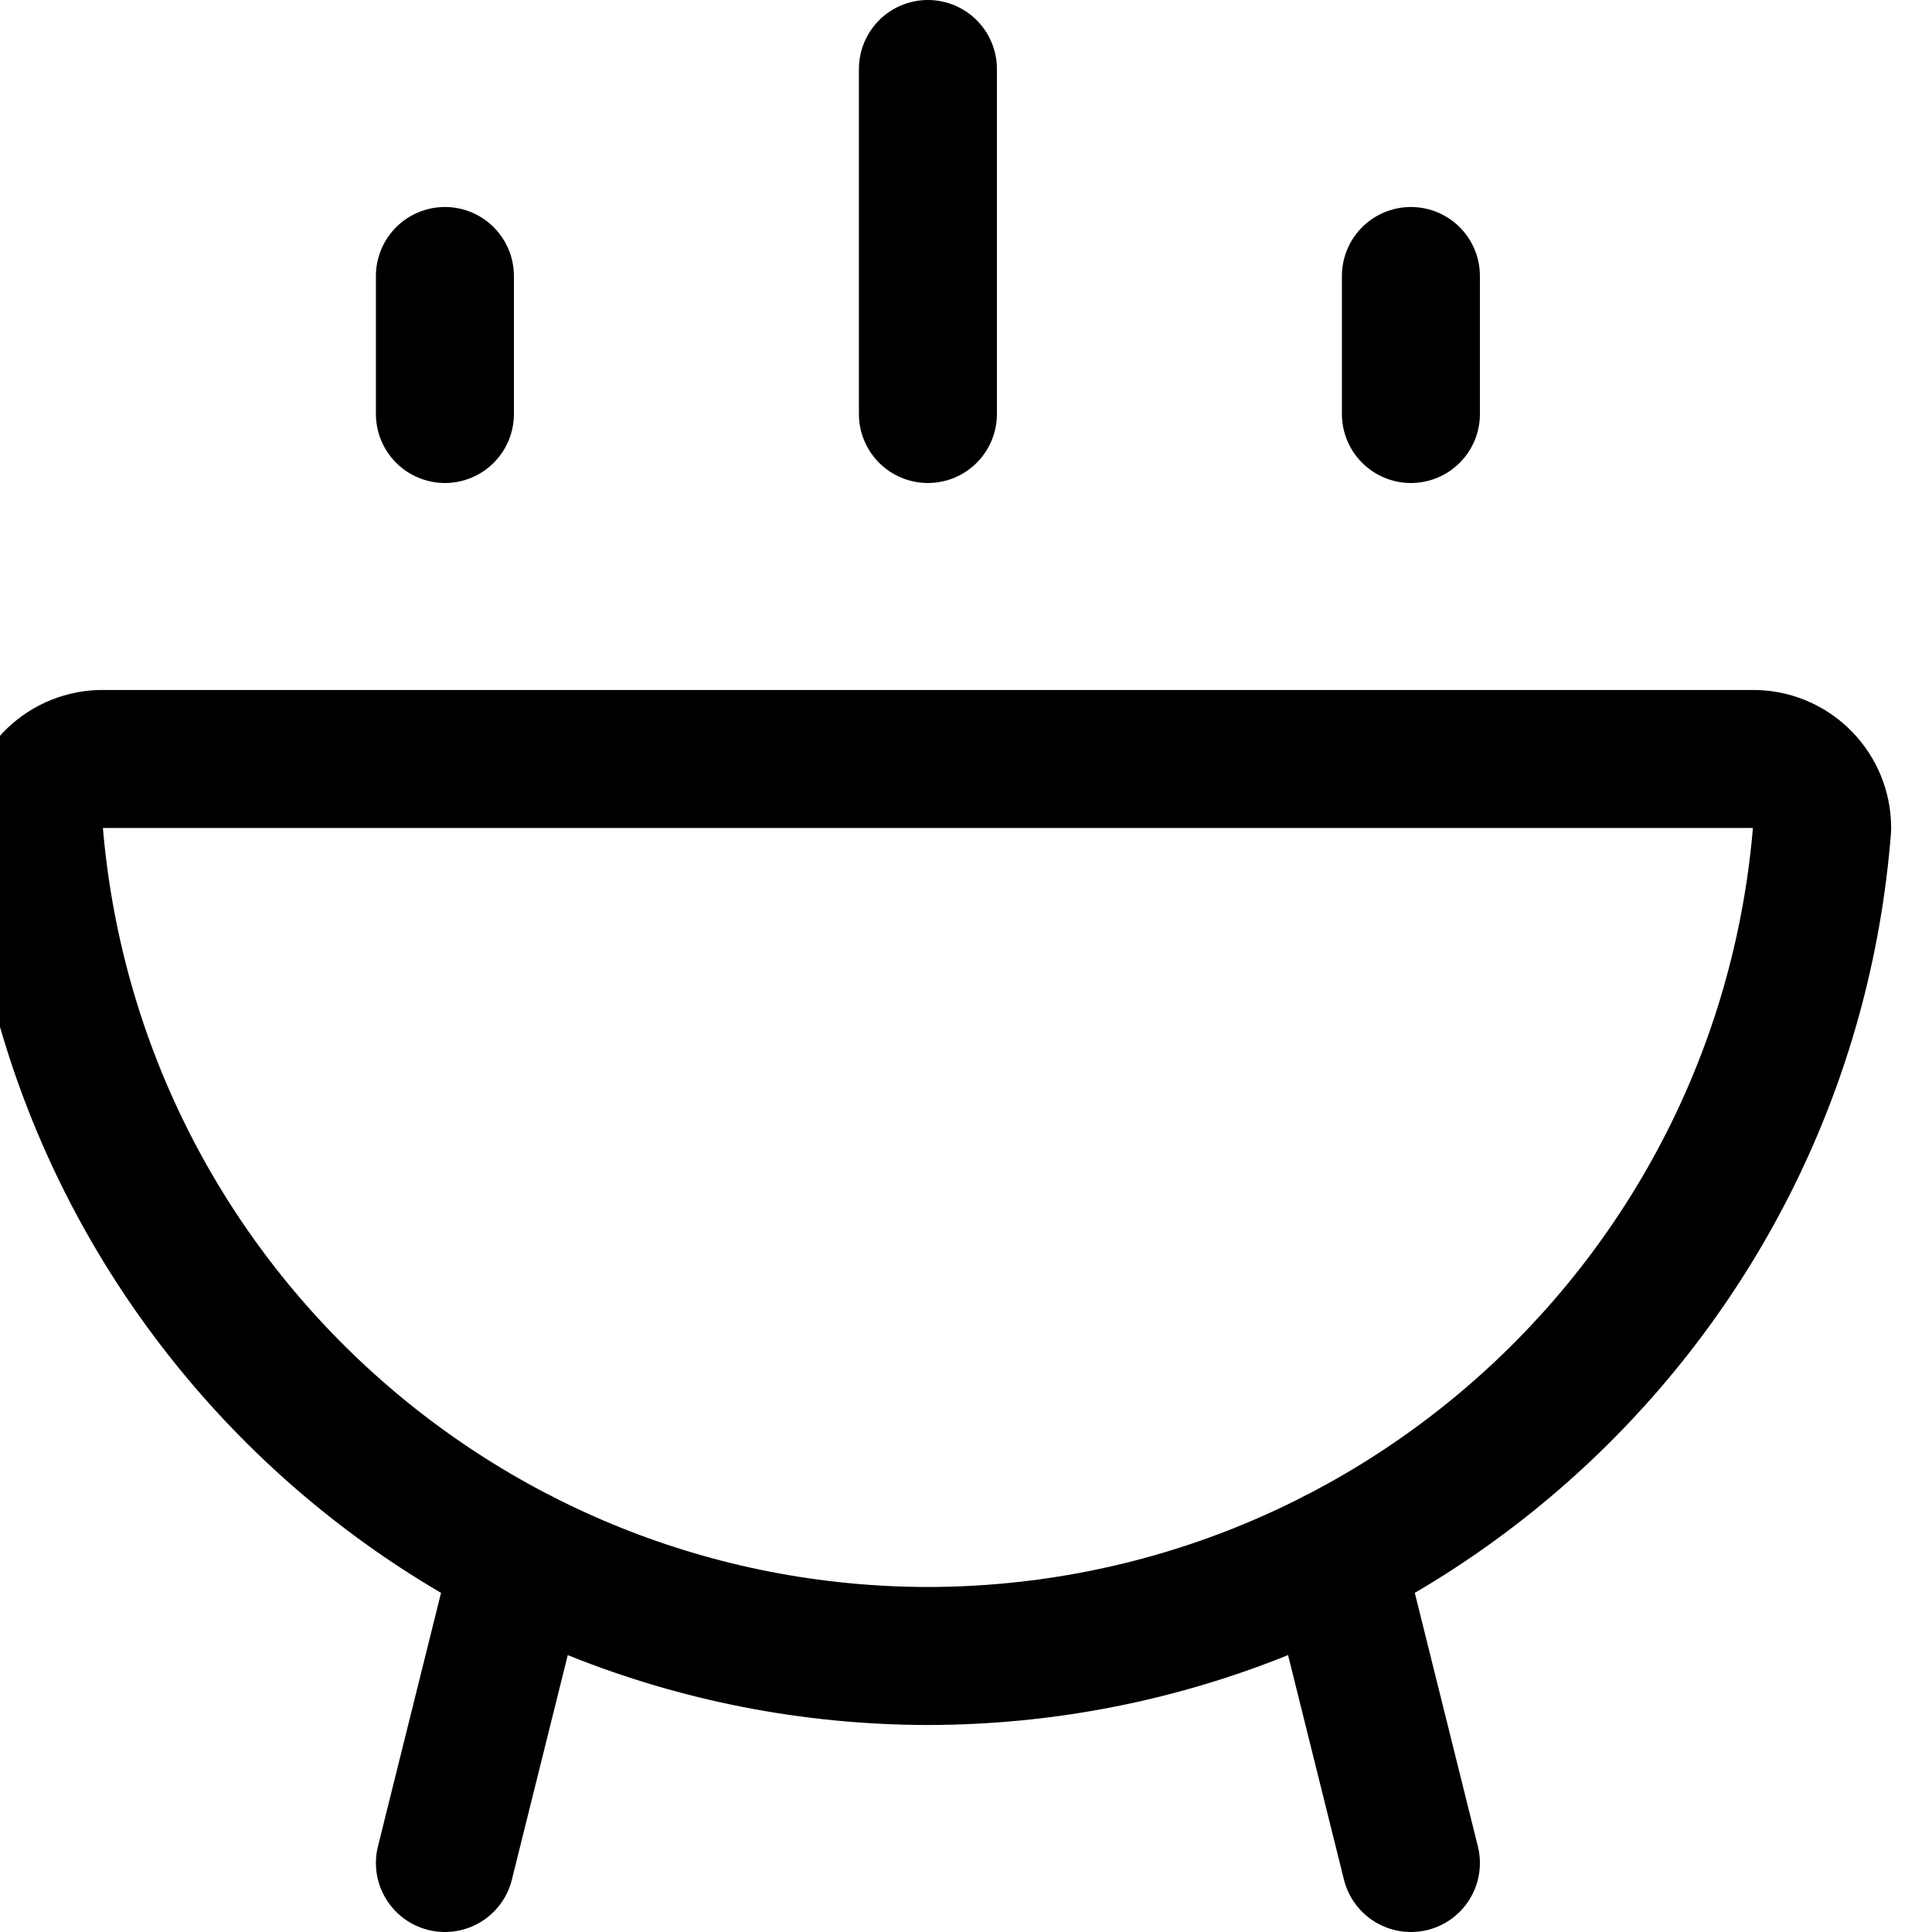 <svg xmlns="http://www.w3.org/2000/svg" width="14" height="14" viewBox="0 0 14 14"><g fill="none" fill-rule="evenodd" stroke-linecap="round" stroke-linejoin="round"><path stroke="currentColor" d="M6.724,12 C10.118,11.995 12.938,9.383 13.204,6 C13.204,5.731 12.992,5.511 12.724,5.5 L0.724,5.5 C0.456,5.511 0.244,5.731 0.244,6 C0.51,9.383 3.33,11.995 6.724,12 Z"/><line x1="3.774" x2="3.224" y1="11.29" y2="13.5" stroke="currentColor"/><line x1="9.674" x2="10.224" y1="11.29" y2="13.5" stroke="currentColor"/><line x1="3.224" x2="3.224" y1="3" y2="2" stroke="currentColor"/><line x1="10.224" x2="10.224" y1="3" y2="2" stroke="currentColor"/><line x1="6.724" x2="6.724" y1="3" y2=".5" stroke="currentColor"/></g></svg>
